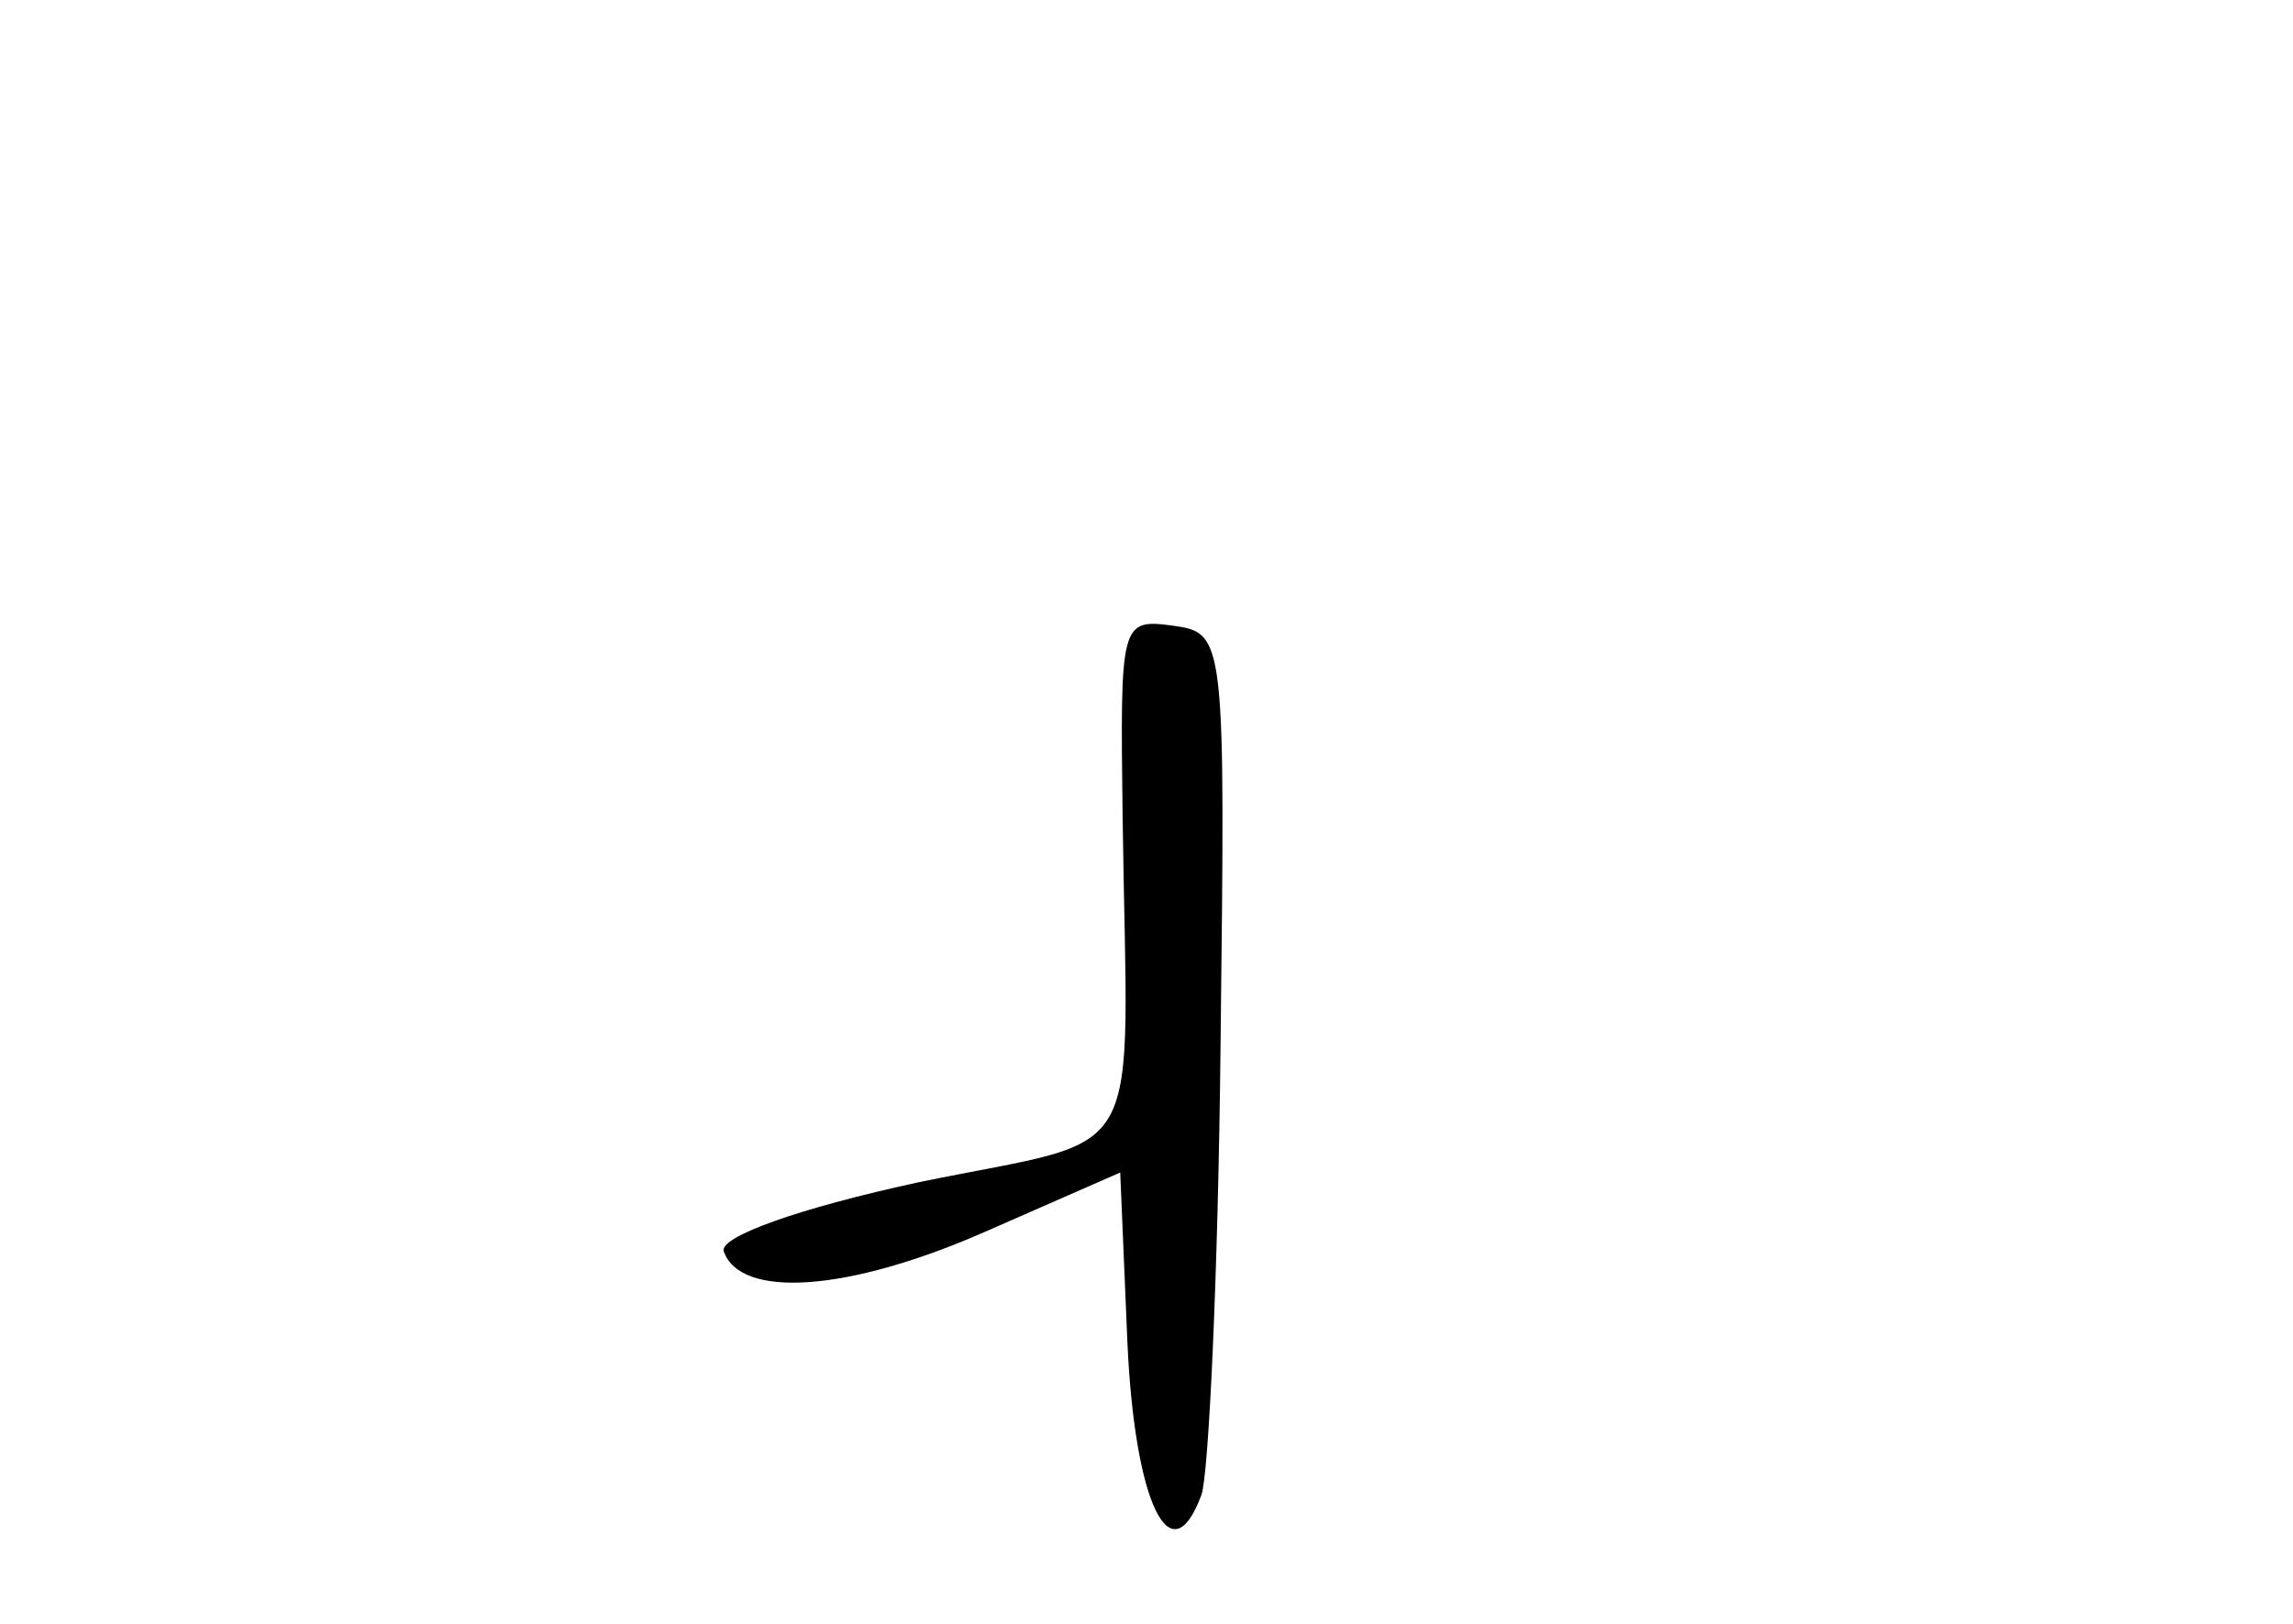 <?xml version="1.0" standalone="no"?>
<!DOCTYPE svg PUBLIC "-//W3C//DTD SVG 20010904//EN"
 "http://www.w3.org/TR/2001/REC-SVG-20010904/DTD/svg10.dtd">
<svg version="1.0" xmlns="http://www.w3.org/2000/svg"
 width="96pt" height="68pt" viewBox="0 0 96 68"
 preserveAspectRatio="xMidYMid meet">
<g transform="translate(0,68) scale(0.1,-0.1)"
fill="#000000" stroke="none">
<path d="M470 338 c2 -150 12 -133 -85 -153 -51 -11 -84 -23 -82 -29 7 -20 52
-17 109 8 l57 25 3 -71 c3 -67 18 -99 31 -64 3 8 7 92 8 188 2 171 2 173 -20
176 -22 3 -22 1 -21 -80z"/>
</g>
</svg>
